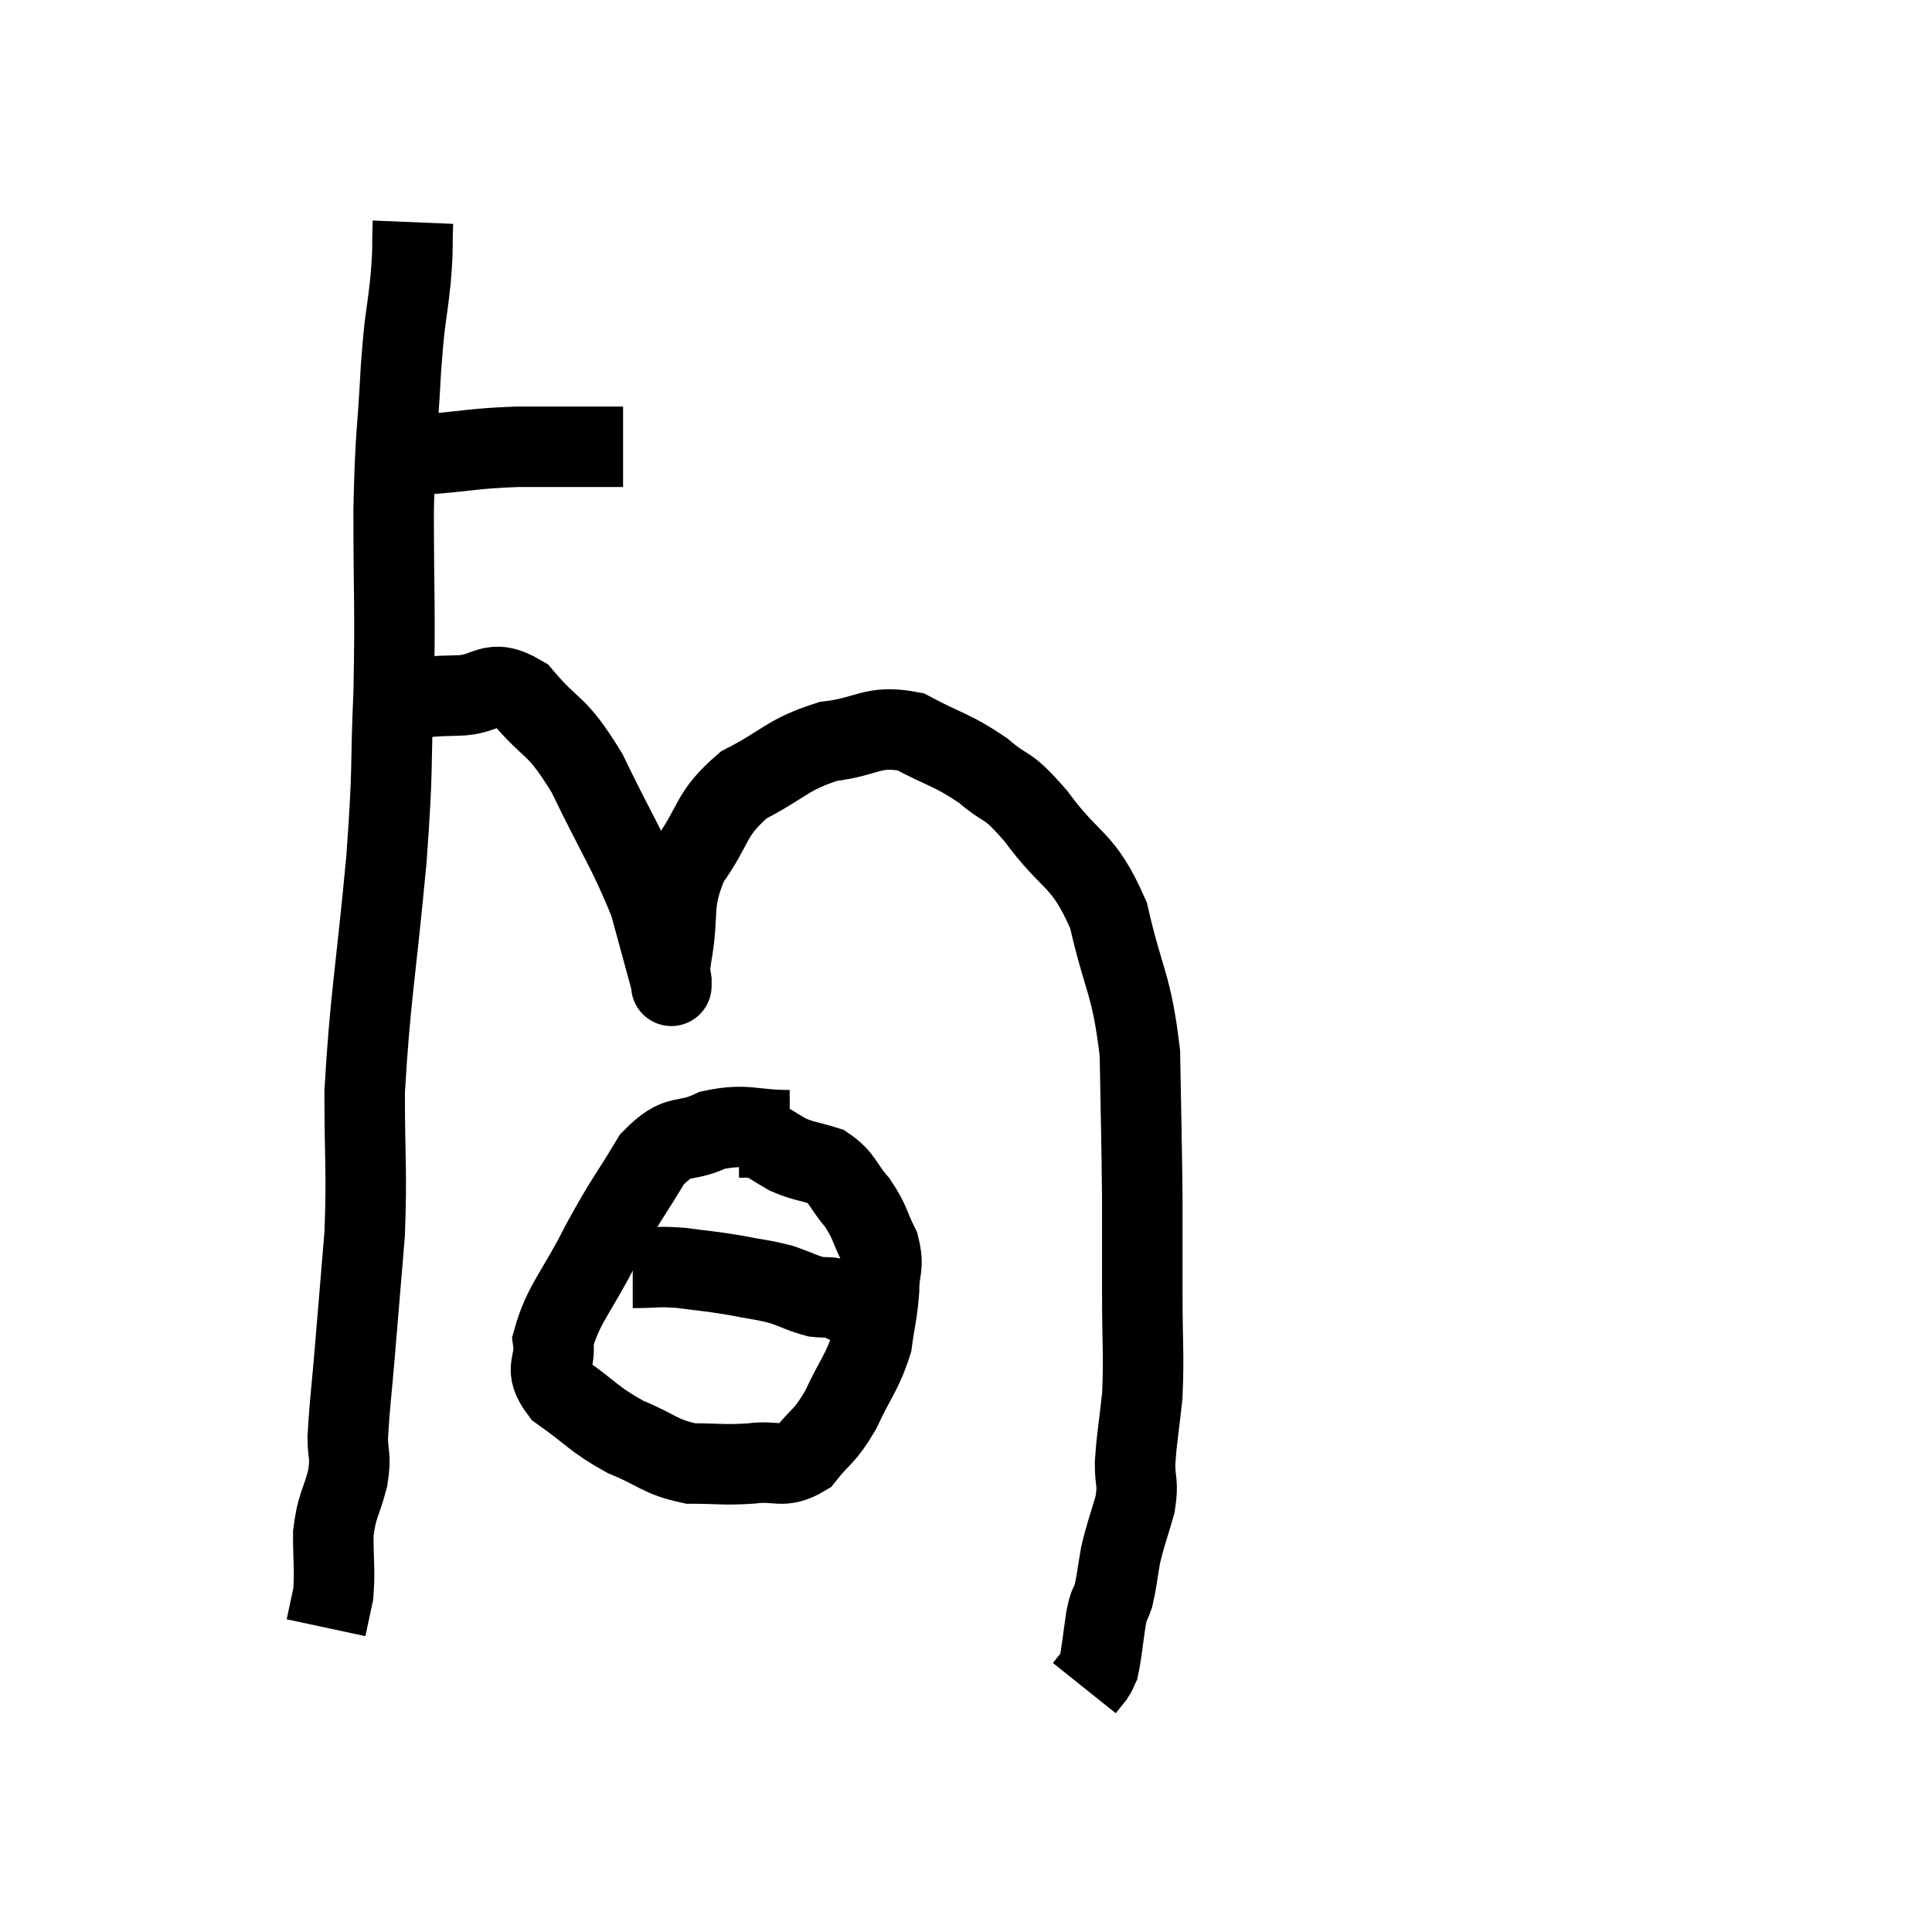 <svg width="48" height="48" viewBox="0 0 48 48" xmlns="http://www.w3.org/2000/svg"><path d="M 9.84 11.28 C 10.26 11.28, 9.93 11.325, 10.68 11.28 C 11.76 11.19, 11.73 11.145, 12.84 11.1 C 13.98 11.1, 14.52 11.1, 15.12 11.1 C 15.18 11.1, 15.15 11.1, 15.24 11.1 C 15.36 11.1, 15.42 11.1, 15.48 11.1 L 15.48 11.1" fill="none" stroke="black" stroke-width="2"></path><path d="M 10.26 5.52 C 10.23 6.24, 10.275 6.045, 10.2 6.96 C 10.08 8.07, 10.065 7.755, 9.96 9.18 C 9.87 10.92, 9.825 10.65, 9.78 12.66 C 9.78 14.94, 9.825 15.045, 9.78 17.22 C 9.69 19.29, 9.78 18.885, 9.6 21.36 C 9.33 24.24, 9.195 24.795, 9.06 27.12 C 9.06 28.89, 9.12 29.055, 9.06 30.66 C 8.94 32.1, 8.925 32.28, 8.82 33.54 C 8.73 34.62, 8.685 34.905, 8.64 35.7 C 8.64 36.21, 8.73 36.12, 8.64 36.72 C 8.46 37.41, 8.37 37.38, 8.28 38.1 C 8.28 38.85, 8.325 39.015, 8.28 39.6 C 8.19 40.02, 8.145 40.23, 8.1 40.44 L 8.1 40.44" fill="none" stroke="black" stroke-width="2"></path><path d="M 9.48 17.76 C 9.87 17.55, 9.795 17.46, 10.26 17.34 C 10.8 17.31, 10.665 17.295, 11.34 17.28 C 12.15 17.28, 12.15 16.8, 12.96 17.28 C 13.77 18.24, 13.785 17.91, 14.58 19.2 C 15.36 20.82, 15.615 21.135, 16.14 22.44 C 16.41 23.43, 16.545 23.925, 16.68 24.42 C 16.68 24.42, 16.68 24.585, 16.68 24.42 C 16.68 24.09, 16.575 24.51, 16.68 23.76 C 16.89 22.59, 16.65 22.485, 17.1 21.42 C 17.79 20.46, 17.61 20.25, 18.48 19.5 C 19.53 18.96, 19.545 18.75, 20.58 18.42 C 21.6 18.3, 21.66 18, 22.62 18.18 C 23.52 18.66, 23.64 18.615, 24.42 19.14 C 25.08 19.71, 24.96 19.38, 25.74 20.28 C 26.64 21.51, 26.895 21.27, 27.54 22.74 C 27.93 24.45, 28.11 24.405, 28.32 26.16 C 28.35 27.96, 28.365 28.26, 28.38 29.76 C 28.38 30.96, 28.38 30.93, 28.38 32.16 C 28.38 33.42, 28.425 33.63, 28.38 34.68 C 28.29 35.52, 28.245 35.685, 28.2 36.36 C 28.2 36.87, 28.29 36.81, 28.2 37.38 C 28.02 38.01, 27.975 38.07, 27.84 38.64 C 27.75 39.15, 27.75 39.27, 27.66 39.66 C 27.57 39.93, 27.57 39.765, 27.48 40.2 C 27.39 40.8, 27.375 41.04, 27.3 41.4 C 27.24 41.52, 27.27 41.505, 27.18 41.64 L 26.94 41.94" fill="none" stroke="black" stroke-width="2"></path><path d="M 19.62 28.08 C 18.66 28.08, 18.555 27.9, 17.7 28.08 C 16.95 28.44, 16.89 28.095, 16.2 28.8 C 15.57 29.85, 15.555 29.775, 14.94 30.9 C 14.34 32.1, 13.995 32.385, 13.74 33.3 C 13.83 33.93, 13.47 33.96, 13.92 34.56 C 14.73 35.13, 14.73 35.25, 15.54 35.7 C 16.35 36.03, 16.38 36.195, 17.16 36.36 C 17.91 36.36, 17.955 36.405, 18.66 36.36 C 19.32 36.27, 19.425 36.51, 19.98 36.18 C 20.43 35.61, 20.46 35.745, 20.88 35.04 C 21.27 34.2, 21.42 34.11, 21.66 33.36 C 21.75 32.7, 21.795 32.64, 21.84 32.04 C 21.84 31.5, 21.975 31.5, 21.84 30.96 C 21.57 30.42, 21.63 30.375, 21.3 29.88 C 20.91 29.43, 20.955 29.28, 20.52 28.98 C 20.04 28.83, 19.98 28.86, 19.56 28.68 C 19.2 28.47, 19.065 28.365, 18.84 28.26 C 18.75 28.26, 18.78 28.26, 18.66 28.26 L 18.36 28.26" fill="none" stroke="black" stroke-width="2"></path><path d="M 15.72 31.5 C 16.32 31.5, 16.29 31.455, 16.92 31.5 C 17.58 31.59, 17.61 31.575, 18.24 31.68 C 18.84 31.8, 18.93 31.785, 19.44 31.92 C 19.86 32.07, 19.935 32.13, 20.28 32.22 C 20.55 32.25, 20.55 32.205, 20.82 32.28 C 21.09 32.4, 21.18 32.46, 21.36 32.52 L 21.54 32.52" fill="none" stroke="black" stroke-width="2"></path></svg>